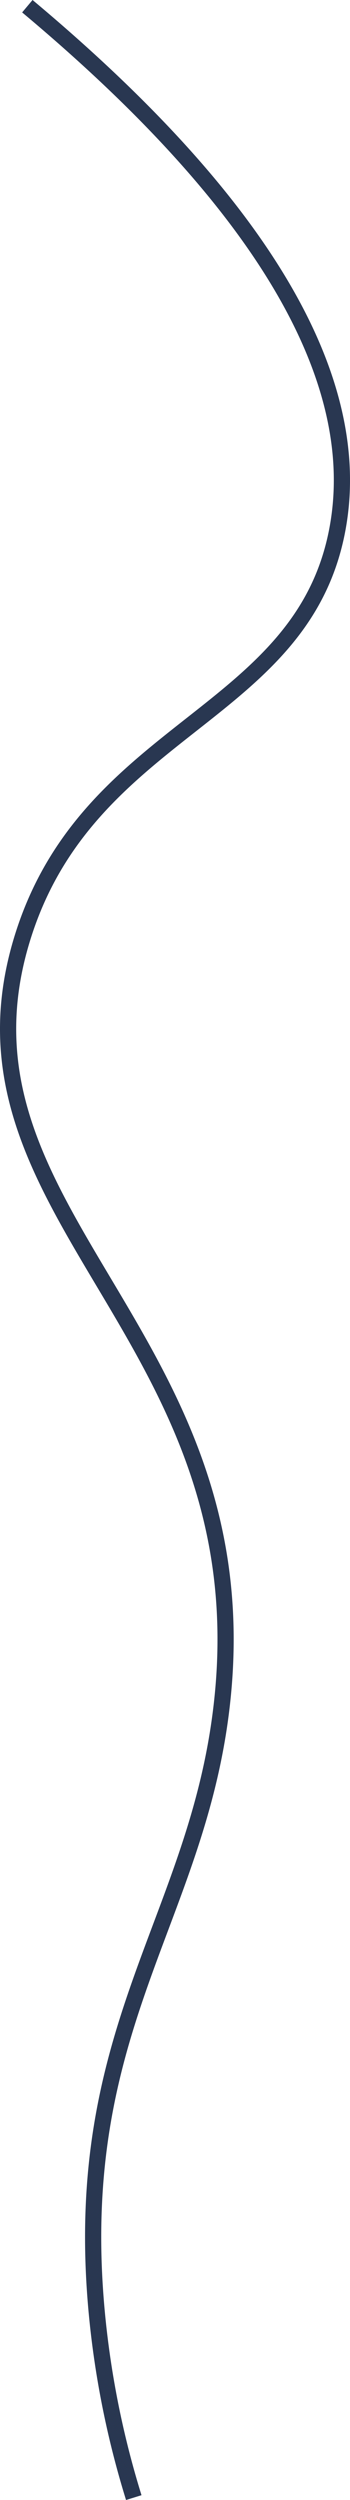 <svg id="path" xmlns="http://www.w3.org/2000/svg" viewBox="0 0 151.28 1079.72"><defs><style>.cls-1{fill:none;stroke:#293751;stroke-miterlimit:10;stroke-width:7px;}</style></defs><path class="cls-1" d="M994,35c67.1,56.2,149.79,141.85,134,226-15.21,81.06-107.55,84.85-136,176-37.45,120,104.58,171.06,86,332-10.73,92.91-65.42,139.62-54,262a394,394,0,0,0,16,80" transform="translate(-982.18 -32.32)"/></svg>
